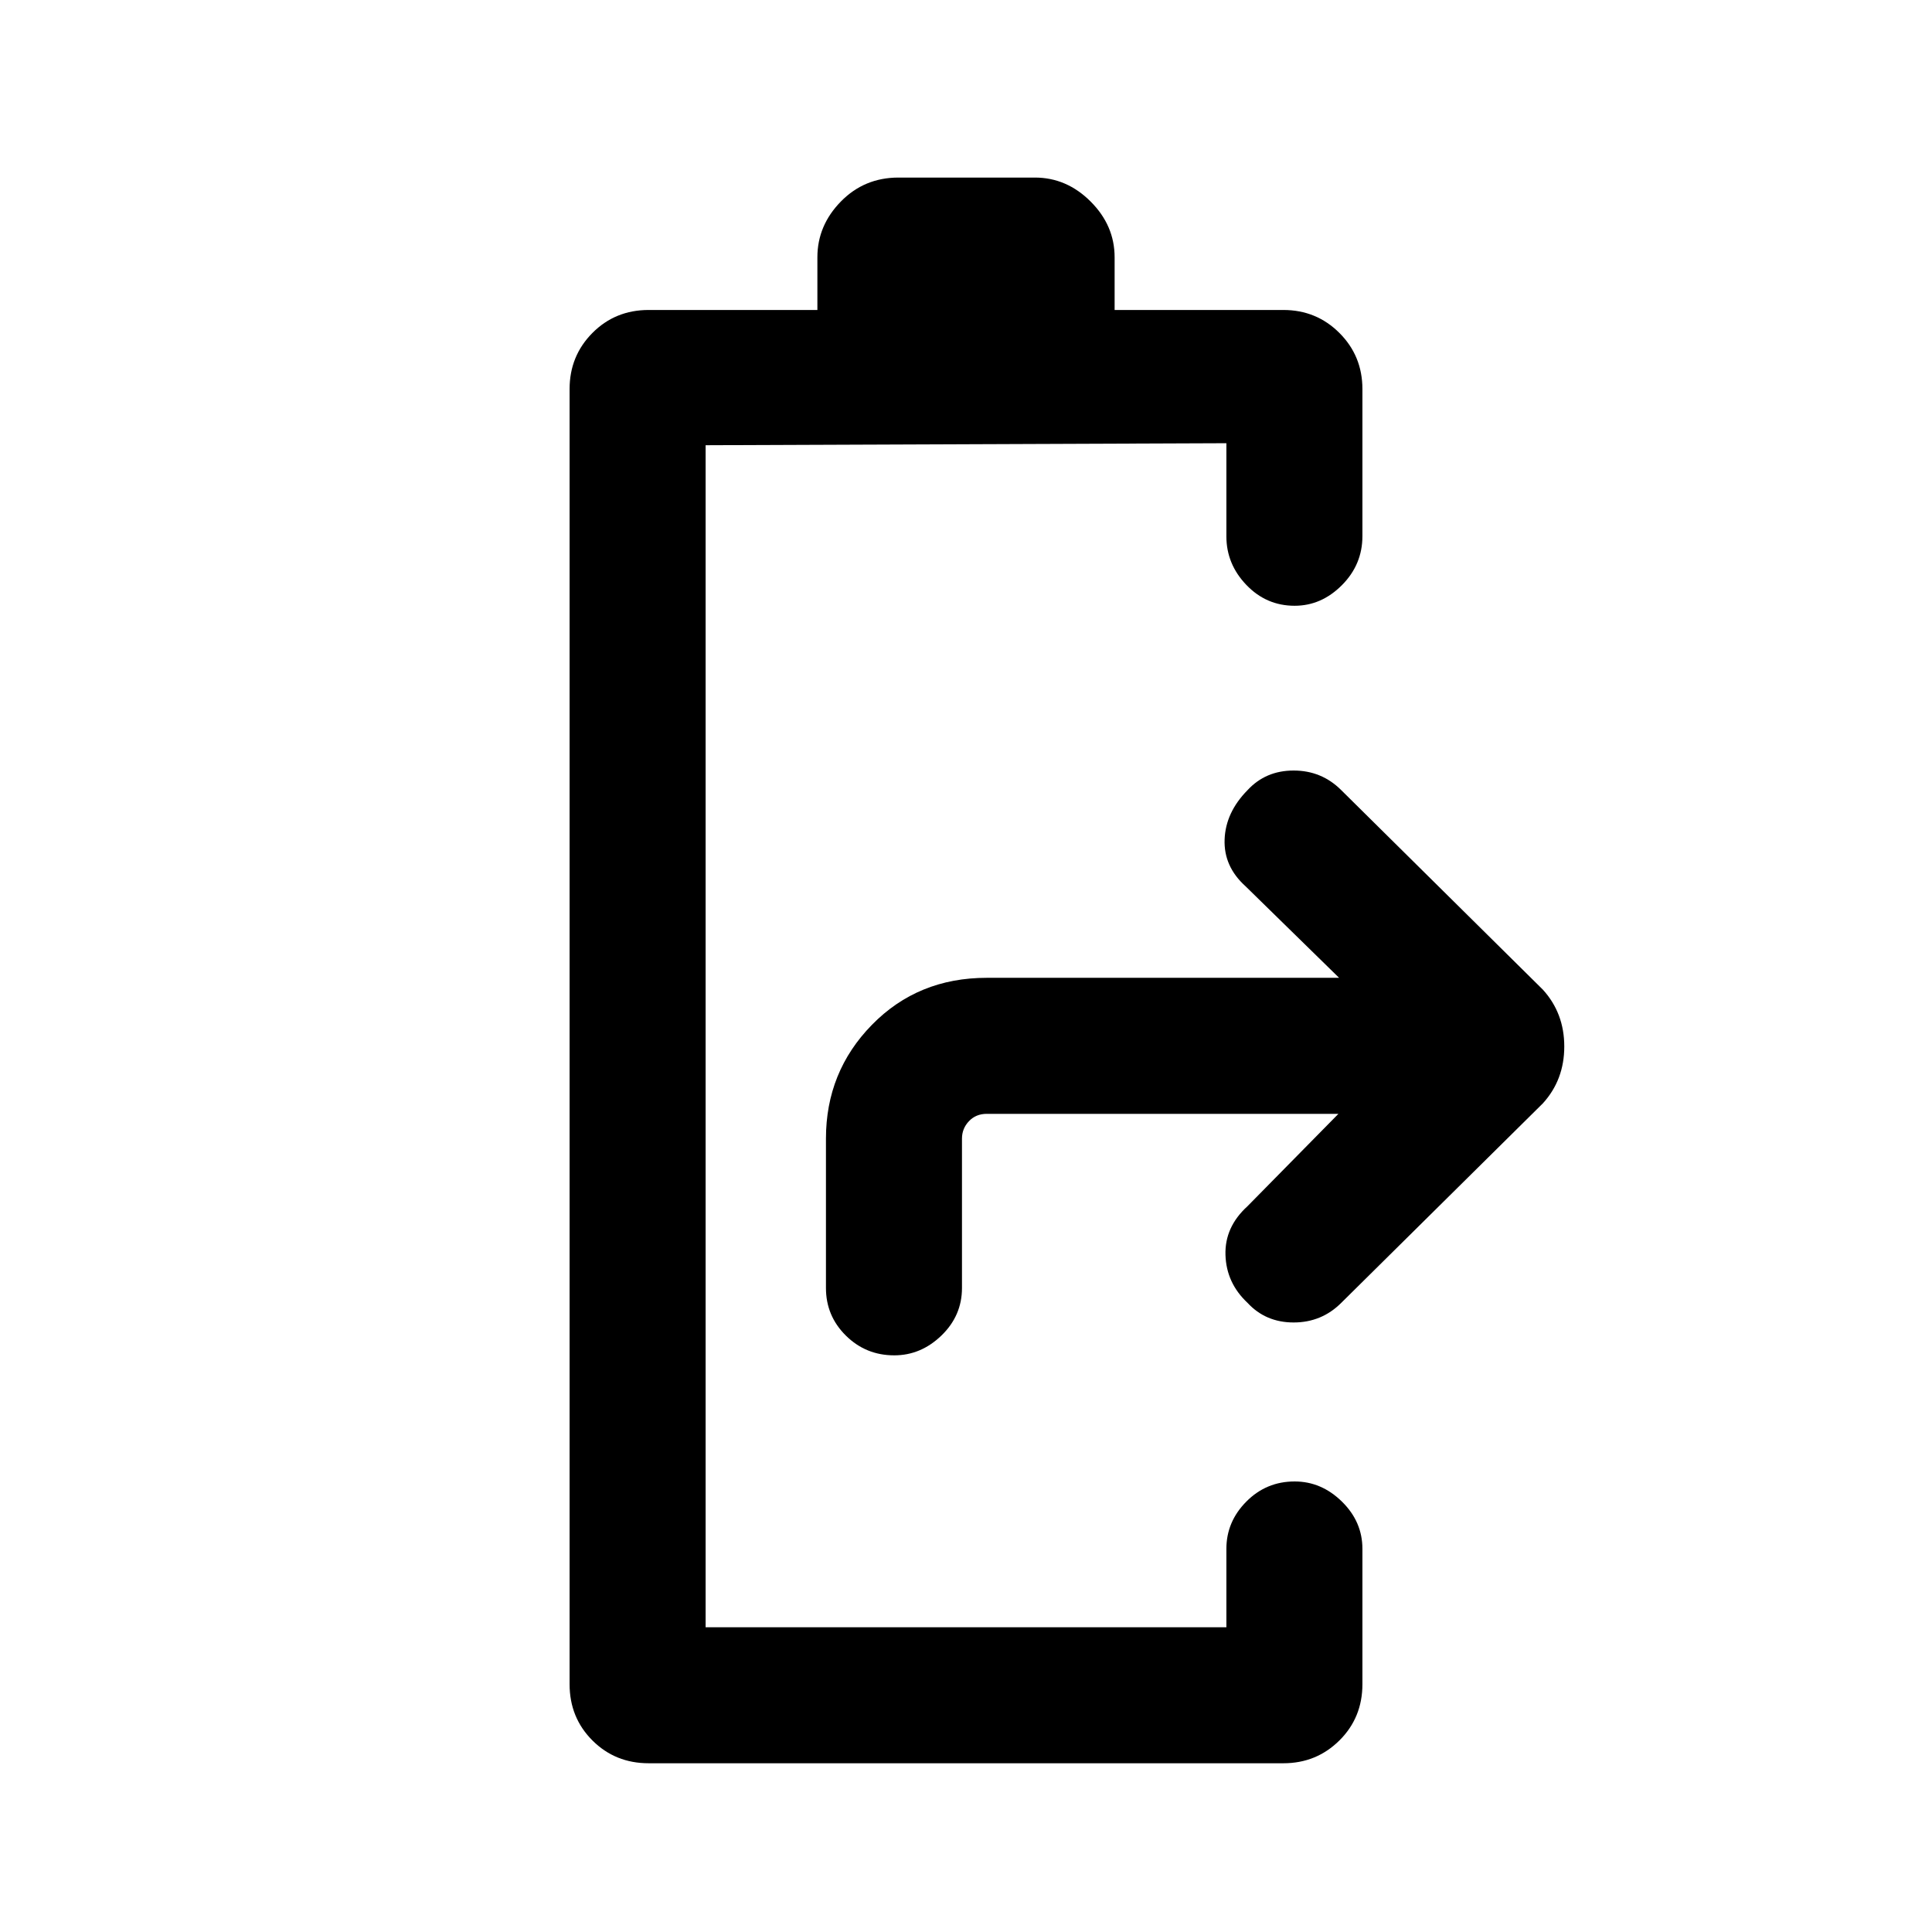 <svg xmlns="http://www.w3.org/2000/svg" height="40" viewBox="0 -960 960 960" width="40"><path d="M322.309-83.848q-16.608 0-27.945-11.337t-11.337-27.945v-643.561q0-16.436 11.337-27.859 11.337-11.423 27.945-11.423h83.845v-26.179q0-15.786 11.654-27.701 11.654-11.914 28.628-11.914h67.795q15.785 0 27.7 11.914 11.915 11.915 11.915 27.701v26.179h83.845q16.436 0 27.859 11.423 11.423 11.423 11.423 27.859v73.102q0 14.128-10.192 24.359Q656.589-659 643.302-659q-14.082 0-24-10.359-9.917-10.358-9.917-24.102v-46.309l-258.77 1v587.334h258.77v-38.975q0-13.478 9.917-23.469 9.918-9.992 24-9.992 13.287 0 23.479 9.992 10.192 9.991 10.192 23.469v67.281q0 16.608-11.423 27.945t-27.859 11.337H322.309ZM444.328-286.54q-14.082 0-23.999-9.787-9.918-9.786-9.918-23.674v-74.231q0-33.204 22.855-56.55 22.854-23.346 57.042-23.346h175.078l-46.514-45.515Q608-529.462 608.5-542.891q.5-13.429 11.372-24.467 9.013-9.769 22.929-9.769 13.916 0 23.685 9.769l100.153 99.102Q777.28-456.564 777.28-440t-10.641 28.256l-100.153 99.102q-9.769 9.769-23.685 9.769-13.916 0-22.929-9.769-10.487-9.82-10.94-23.725-.453-13.904 10.94-24.273l45.181-45.899H490.308q-5.385 0-8.847 3.654-3.462 3.654-3.462 8.654V-320q0 13.743-10.192 23.602t-23.479 9.859Z"/></svg>